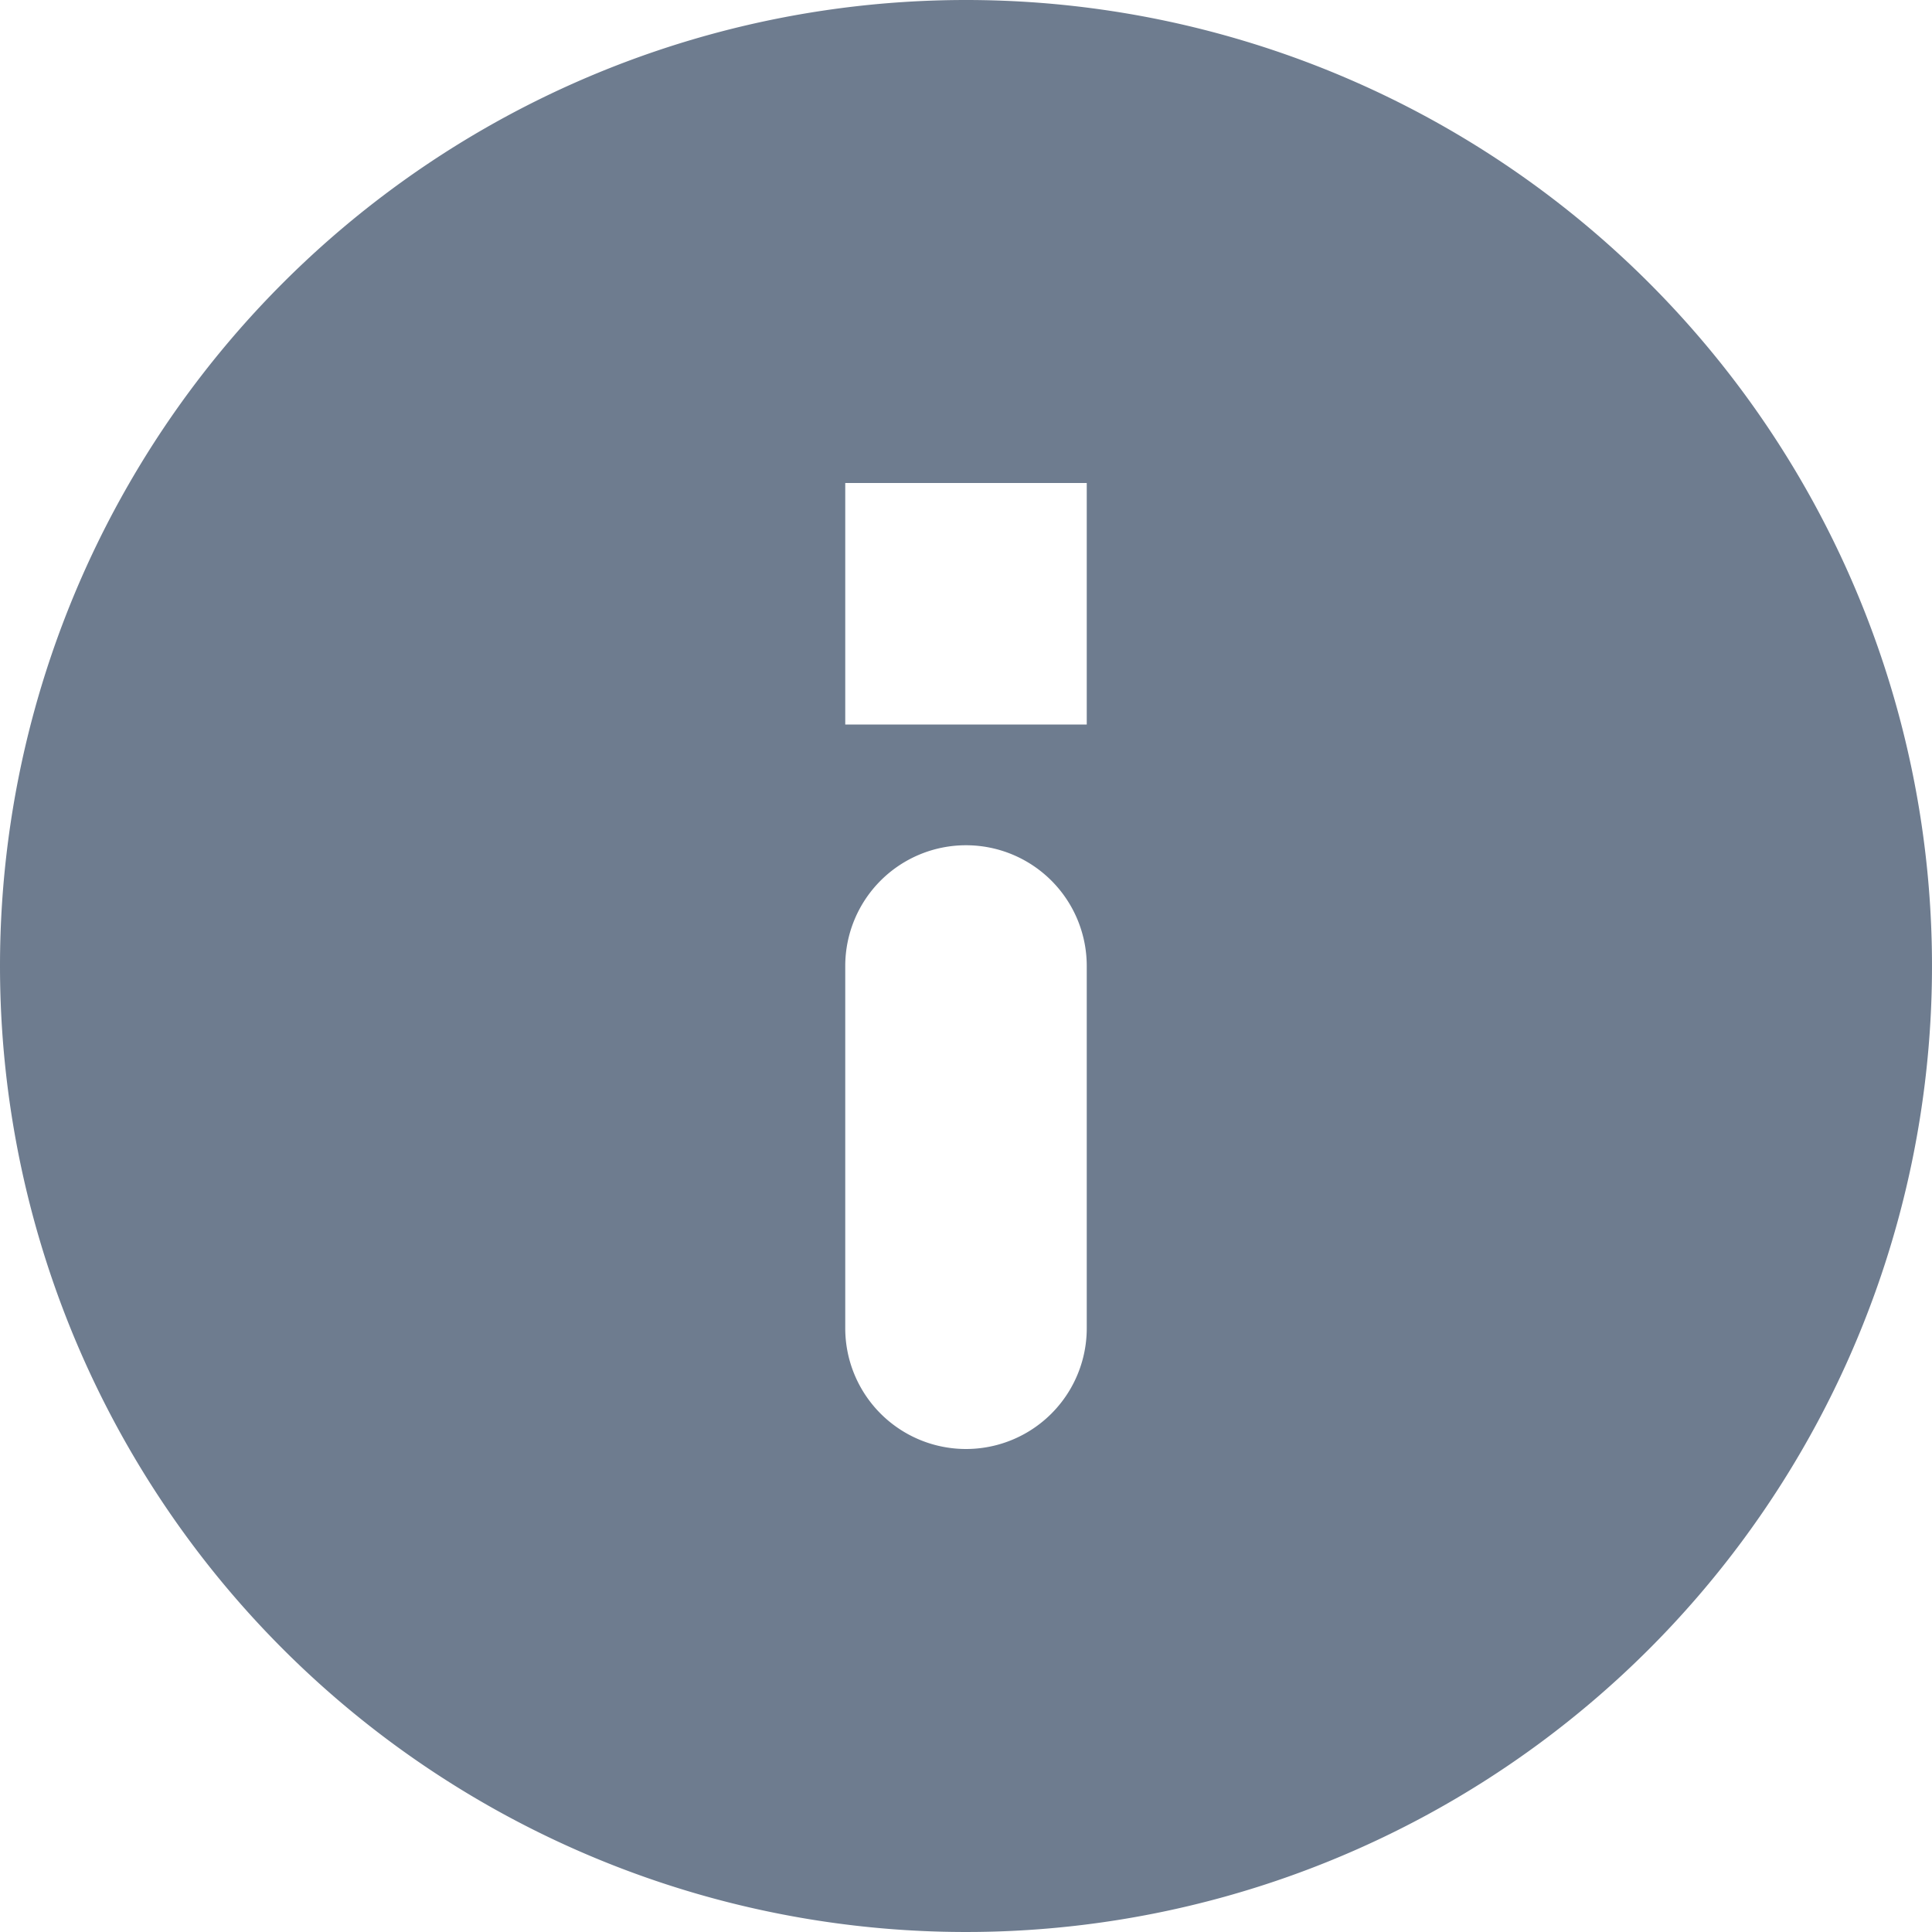 <svg xmlns="http://www.w3.org/2000/svg" width="16" height="16" viewBox="0 0 16 16">
<defs>
    <style>
      .cls-1 {
        fill: #6e7c8f;
        fill-rule: evenodd;
      }
    </style>
  </defs>
  <path class="cls-1" d="M1650,21a8,8,0,1,1-8,8A8,8,0,0,1,1650,21Zm0,7a1,1,0,0,1,1,1v3a1,1,0,0,1-2,0V29A1,1,0,0,1,1650,28Zm-1-3h2v2h-2V25Z" transform="translate(-1642 -21)"/>
</svg>
